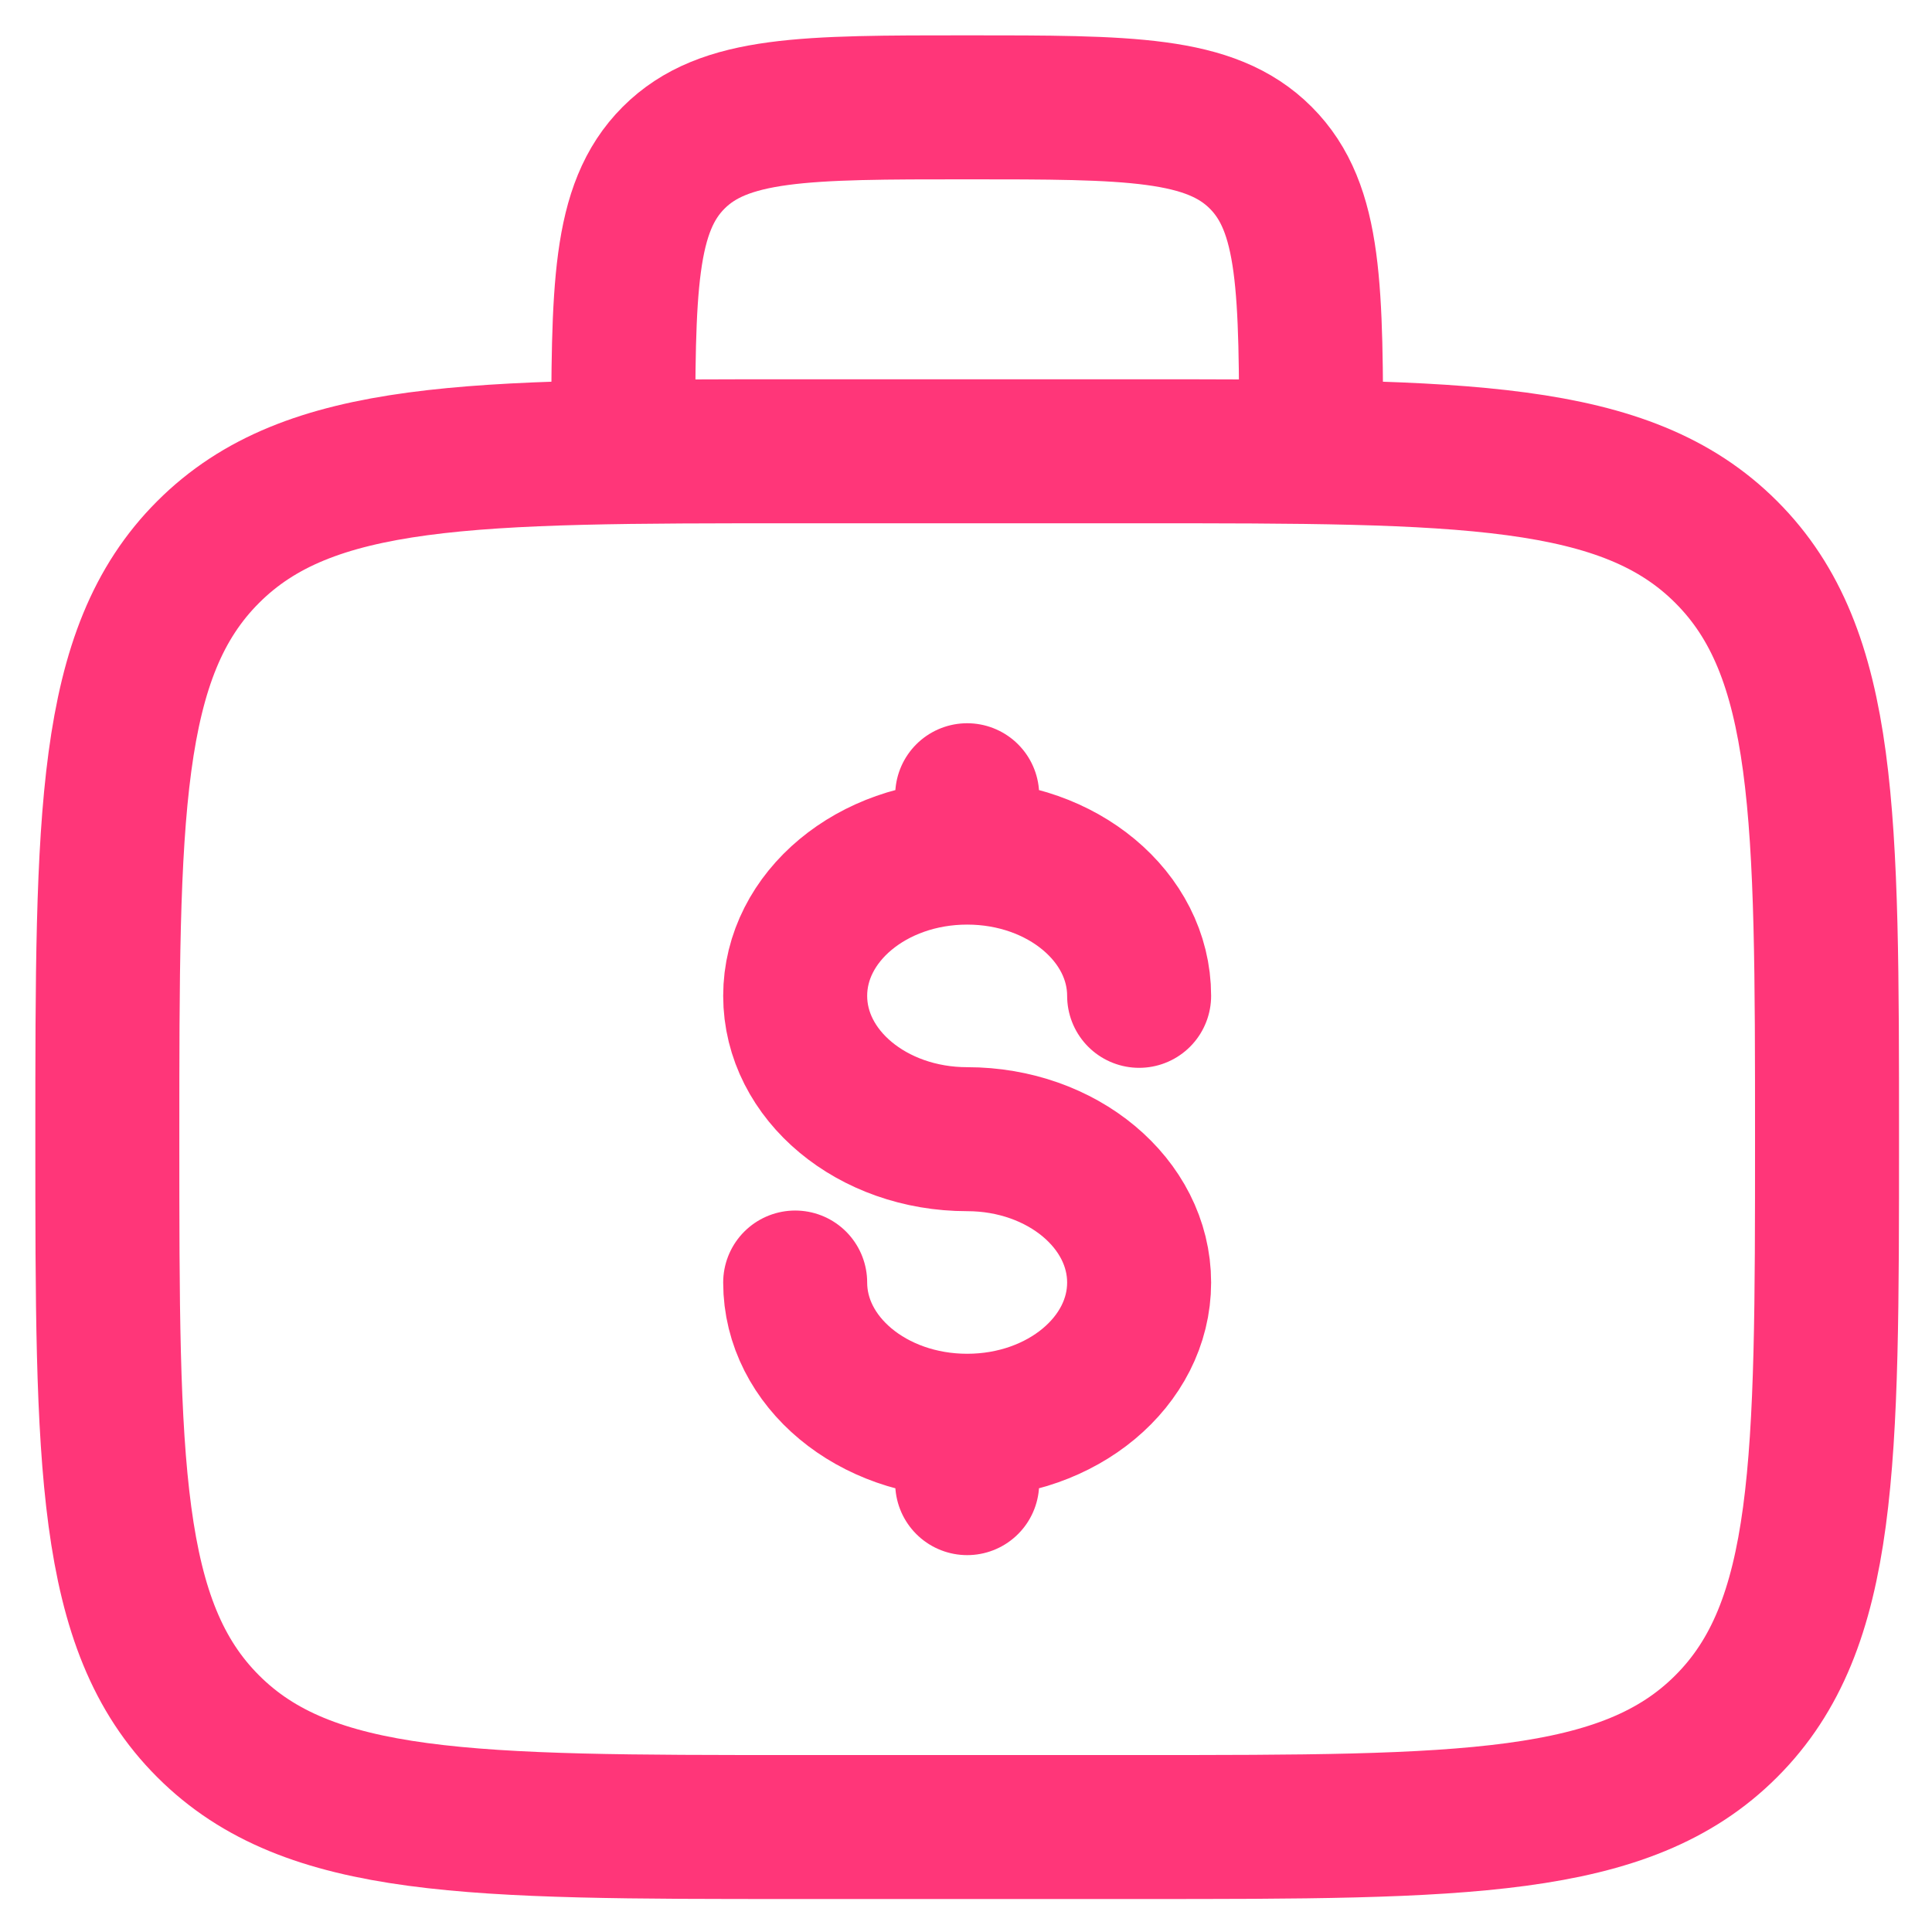 <svg width="36" height="36" viewBox="0 0 36 36" fill="none" xmlns="http://www.w3.org/2000/svg">
<path d="M24.431 8.409C24.431 5.387 24.431 3.878 23.492 2.939C22.553 2 21.044 2 18.022 2C15 2 13.491 2 12.552 2.939C11.613 3.878 11.613 5.387 11.613 8.409M2 21.226C2 15.184 2 12.163 3.878 10.287C5.754 8.409 8.776 8.409 14.818 8.409H21.226C27.268 8.409 30.29 8.409 32.166 10.287C34.044 12.163 34.044 15.184 34.044 21.226C34.044 27.268 34.044 30.29 32.166 32.166C30.29 34.044 27.268 34.044 21.226 34.044H14.818C8.776 34.044 5.754 34.044 3.878 32.166C2 30.29 2 27.268 2 21.226Z" stroke="#FF3679" stroke-width="2.683"/>
<path d="M18.022 26.567C19.792 26.567 21.226 25.372 21.226 23.898C21.226 22.424 19.792 21.227 18.022 21.227C16.251 21.227 14.817 20.032 14.817 18.556C14.817 17.082 16.251 15.887 18.022 15.887M18.022 26.567C16.251 26.567 14.817 25.372 14.817 23.898M18.022 26.567V27.636M18.022 15.887V14.818M18.022 15.887C19.792 15.887 21.226 17.082 21.226 18.556" stroke="#FF3679" stroke-width="2.683" stroke-linecap="round"/>
</svg>
